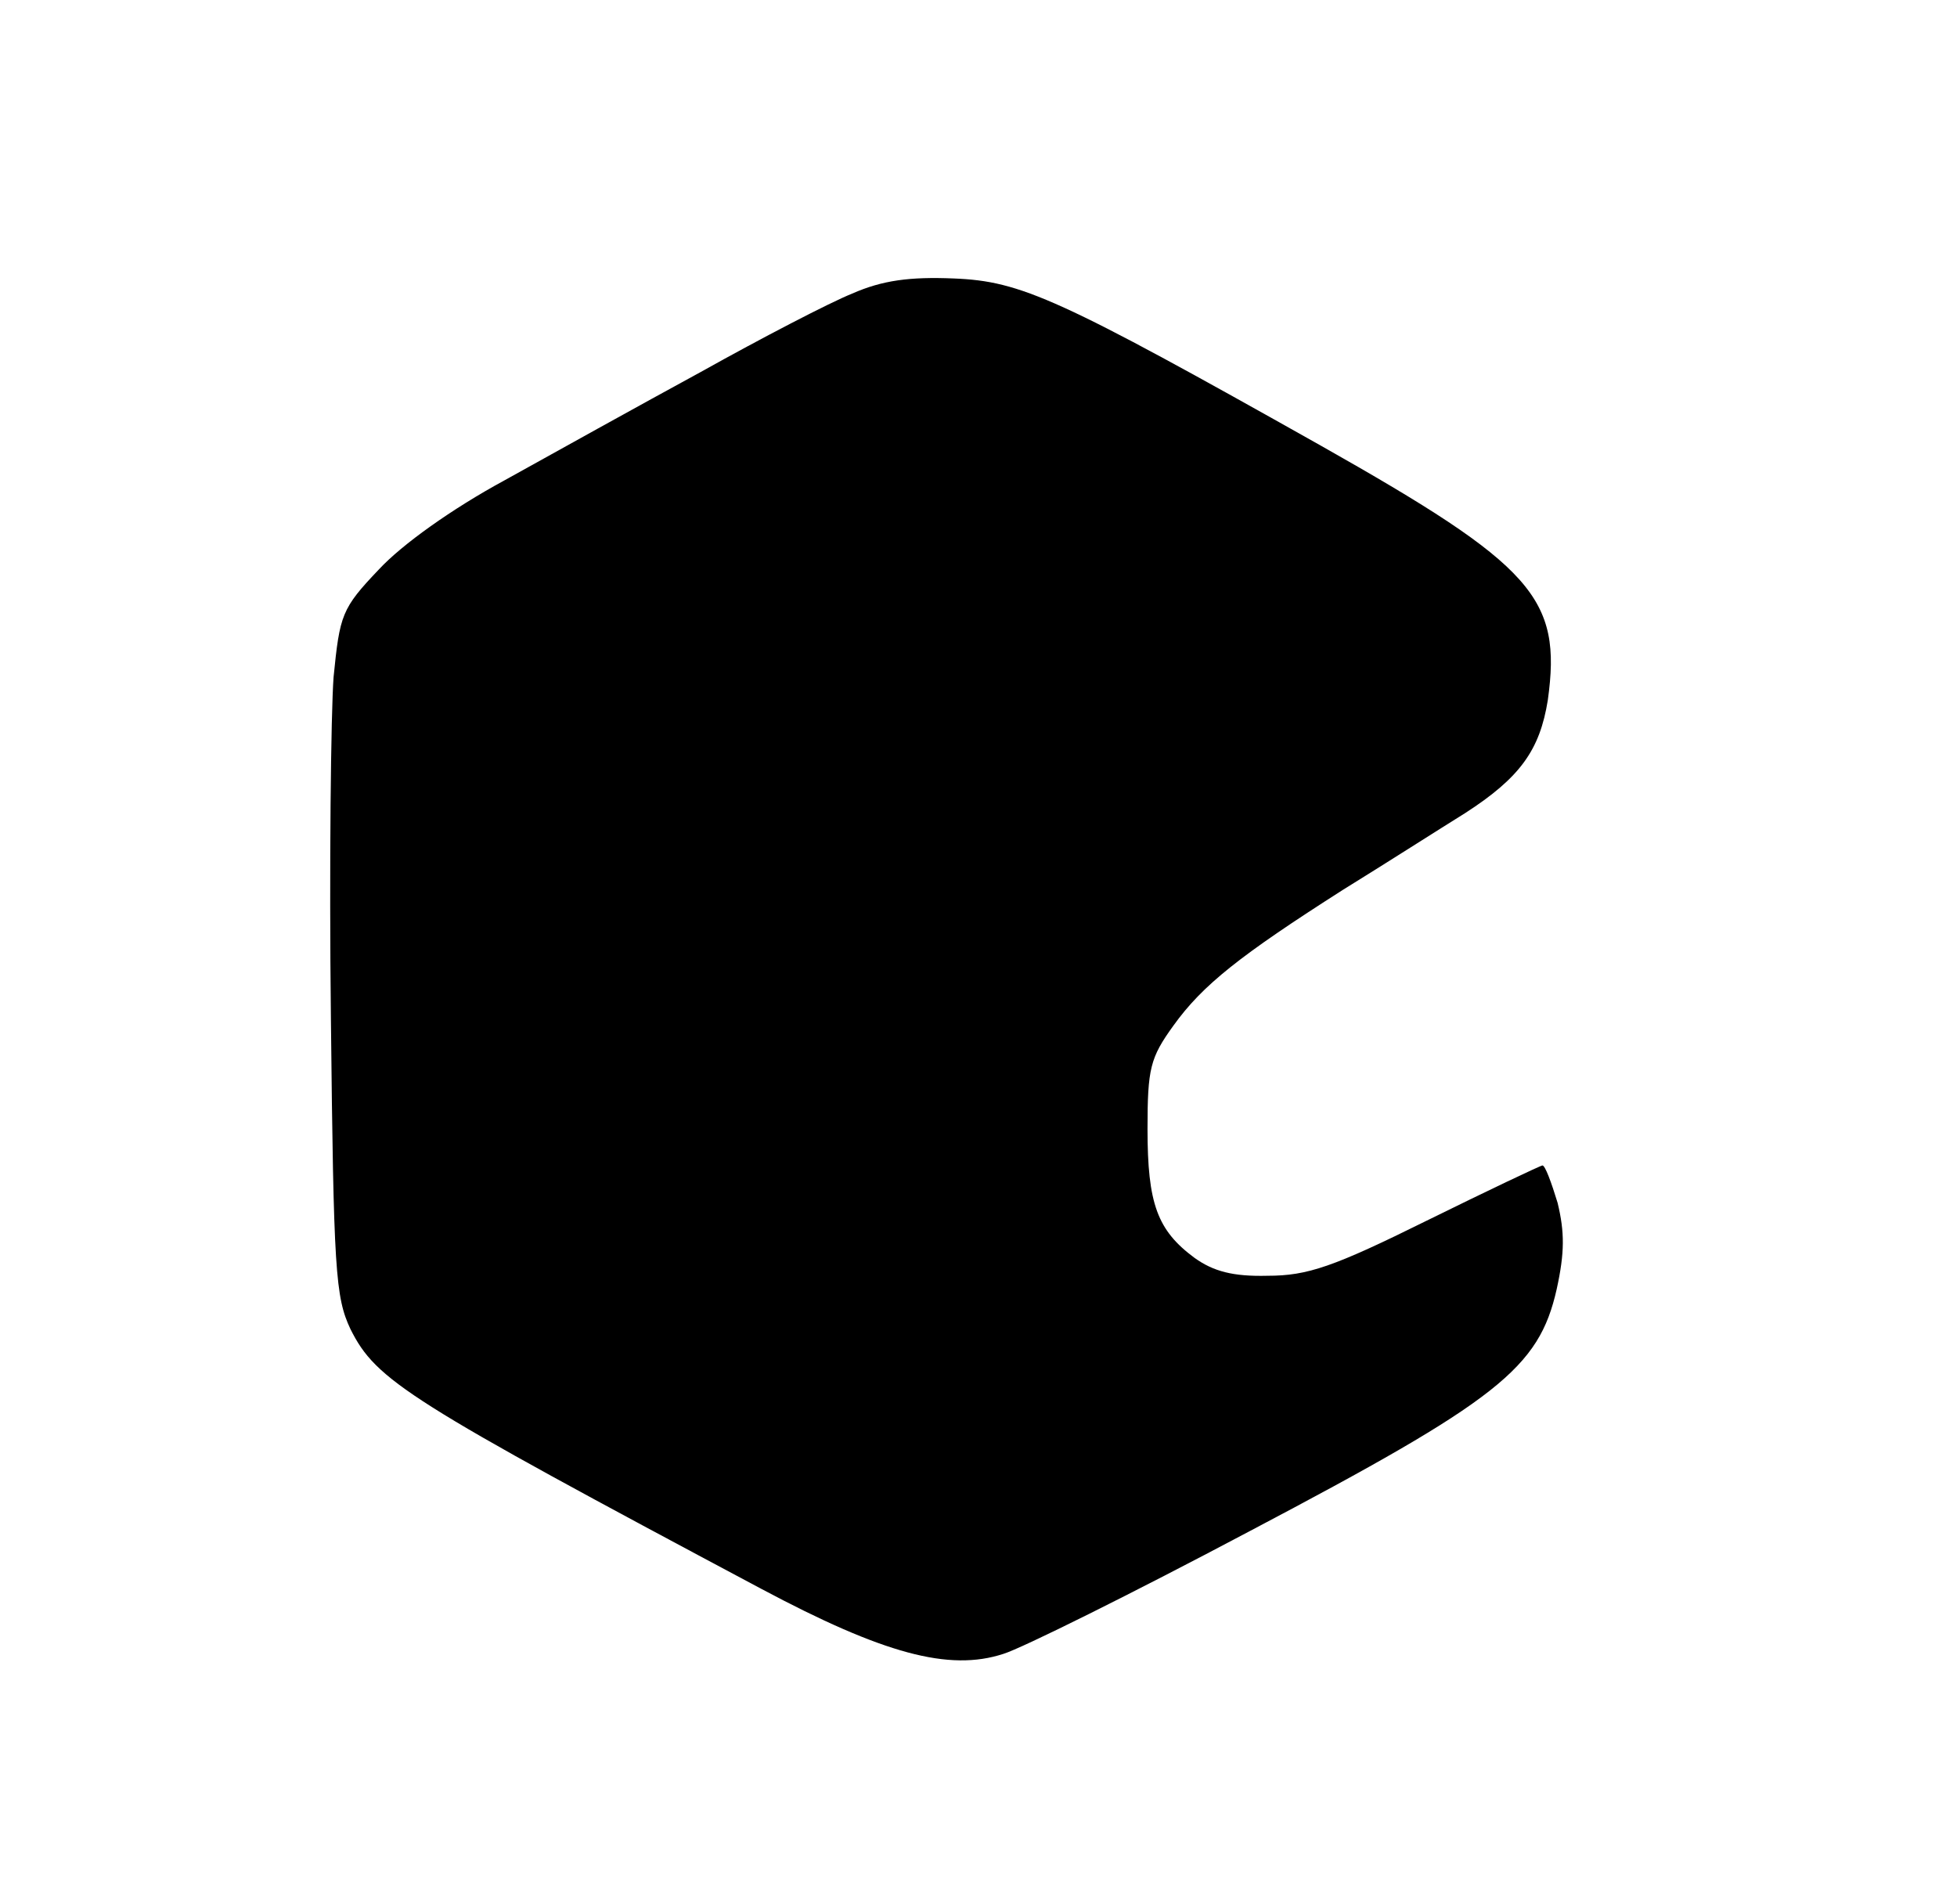 <?xml version="1.0" standalone="no"?>
<!DOCTYPE svg PUBLIC "-//W3C//DTD SVG 20010904//EN"
 "http://www.w3.org/TR/2001/REC-SVG-20010904/DTD/svg10.dtd">
<svg version="1.0" xmlns="http://www.w3.org/2000/svg"
 width="220pt" height="214pt" viewBox="0 0 220 214"
 preserveAspectRatio="xMidYMid meet">

<g transform="translate(0,214) scale(0.1,-0.1)"
fill="#000000" stroke="none">
<path d="M958 1810 c-25 -10 -102 -50 -170 -88 -68 -37 -167 -92 -221 -122
-59 -32 -115 -72 -141 -100 -42 -44 -44 -51 -51 -121 -3 -41 -5 -213 -3 -384
3 -283 5 -313 22 -349 29 -58 64 -80 462 -292 137 -73 211 -93 272 -73 20 6
145 68 277 138 279 147 325 183 345 272 9 41 9 64 1 97 -7 23 -14 42 -17 42
-2 0 -61 -28 -130 -62 -105 -52 -134 -62 -179 -62 -39 -1 -61 5 -82 20 -42 31
-53 61 -53 145 0 68 3 80 29 116 33 46 75 79 191 153 47 29 108 68 137 86 62
40 84 71 93 127 16 115 -16 151 -255 286 -295 166 -337 185 -413 188 -49 2
-80 -2 -114 -17z"/>
</g>
</svg>
